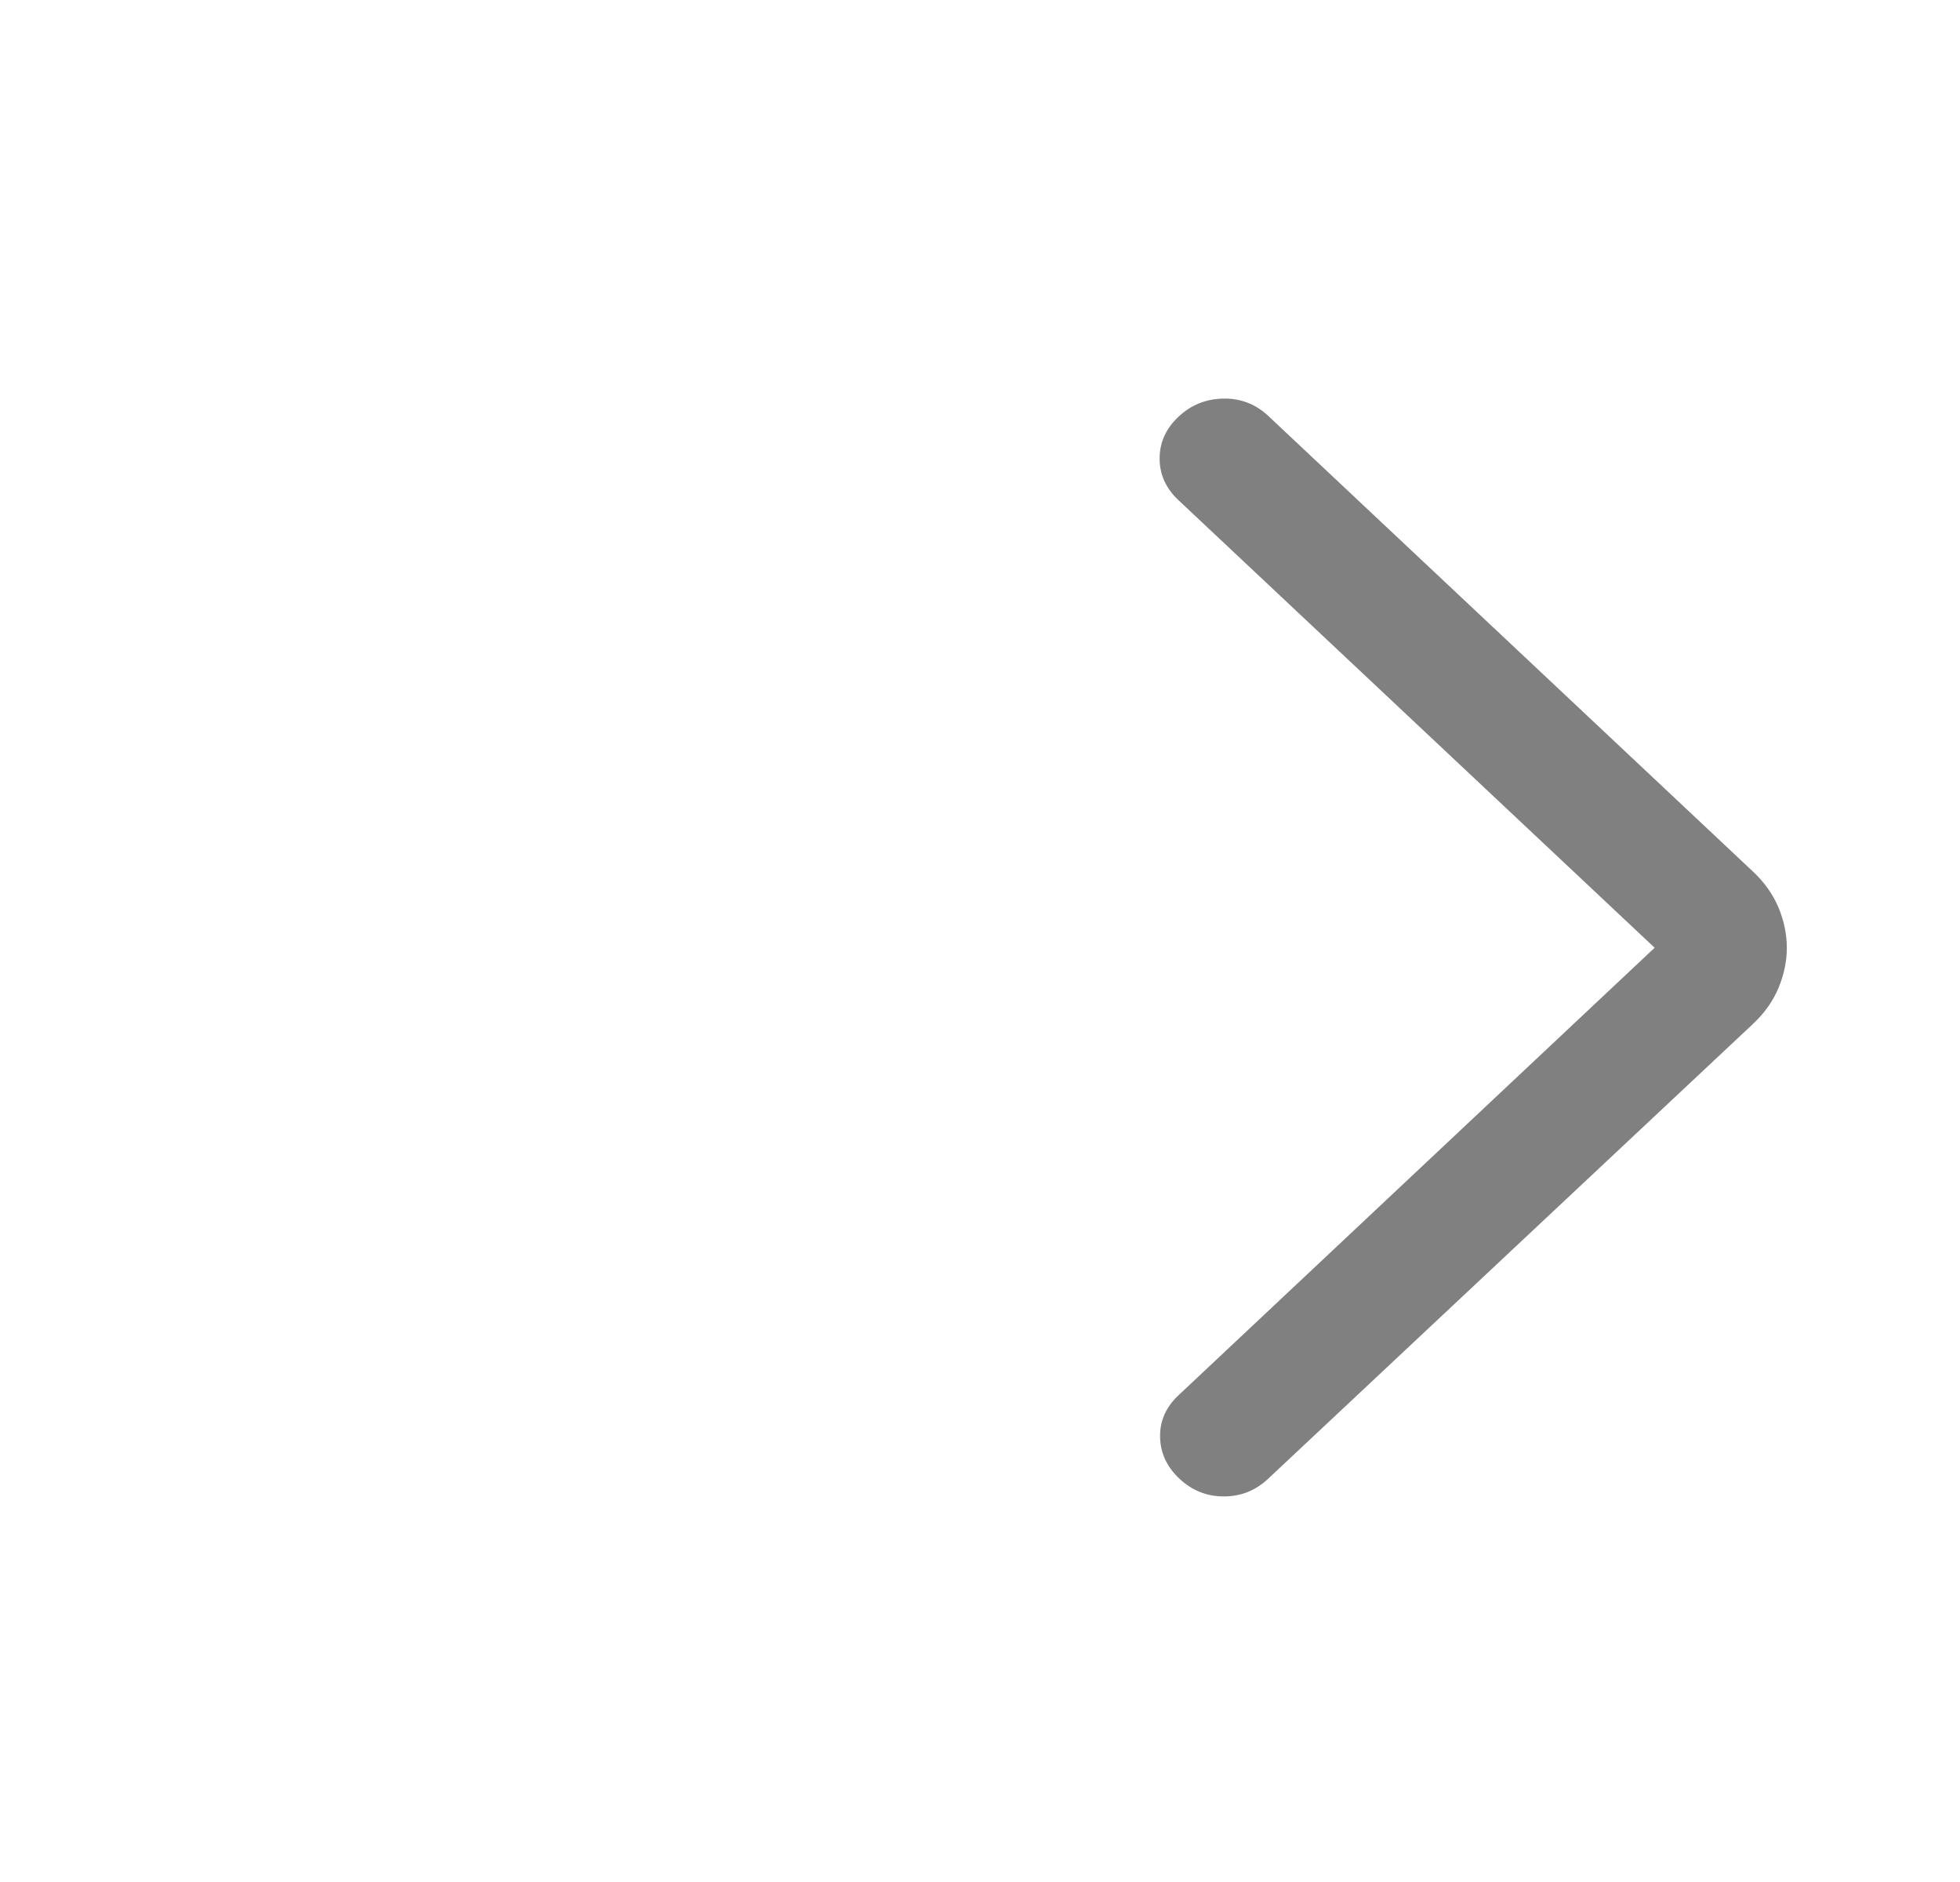 <svg width="25" height="24" viewBox="0 0 25 24" fill="none" xmlns="http://www.w3.org/2000/svg">
<path d="M21.105 12.086L15.031 17.794C14.871 17.944 14.793 18.121 14.797 18.325C14.801 18.529 14.883 18.707 15.044 18.857C15.204 19.008 15.393 19.083 15.61 19.083C15.827 19.083 16.015 19.008 16.176 18.857L22.361 13.056C22.507 12.919 22.615 12.766 22.686 12.596C22.756 12.426 22.791 12.256 22.791 12.086C22.791 11.916 22.756 11.746 22.686 11.576C22.615 11.406 22.507 11.253 22.361 11.116L16.176 5.303C16.015 5.153 15.825 5.079 15.603 5.083C15.382 5.087 15.191 5.164 15.031 5.315C14.871 5.465 14.791 5.643 14.791 5.847C14.791 6.051 14.871 6.228 15.031 6.378L21.105 12.086Z" fill="#808080"/>
</svg>
